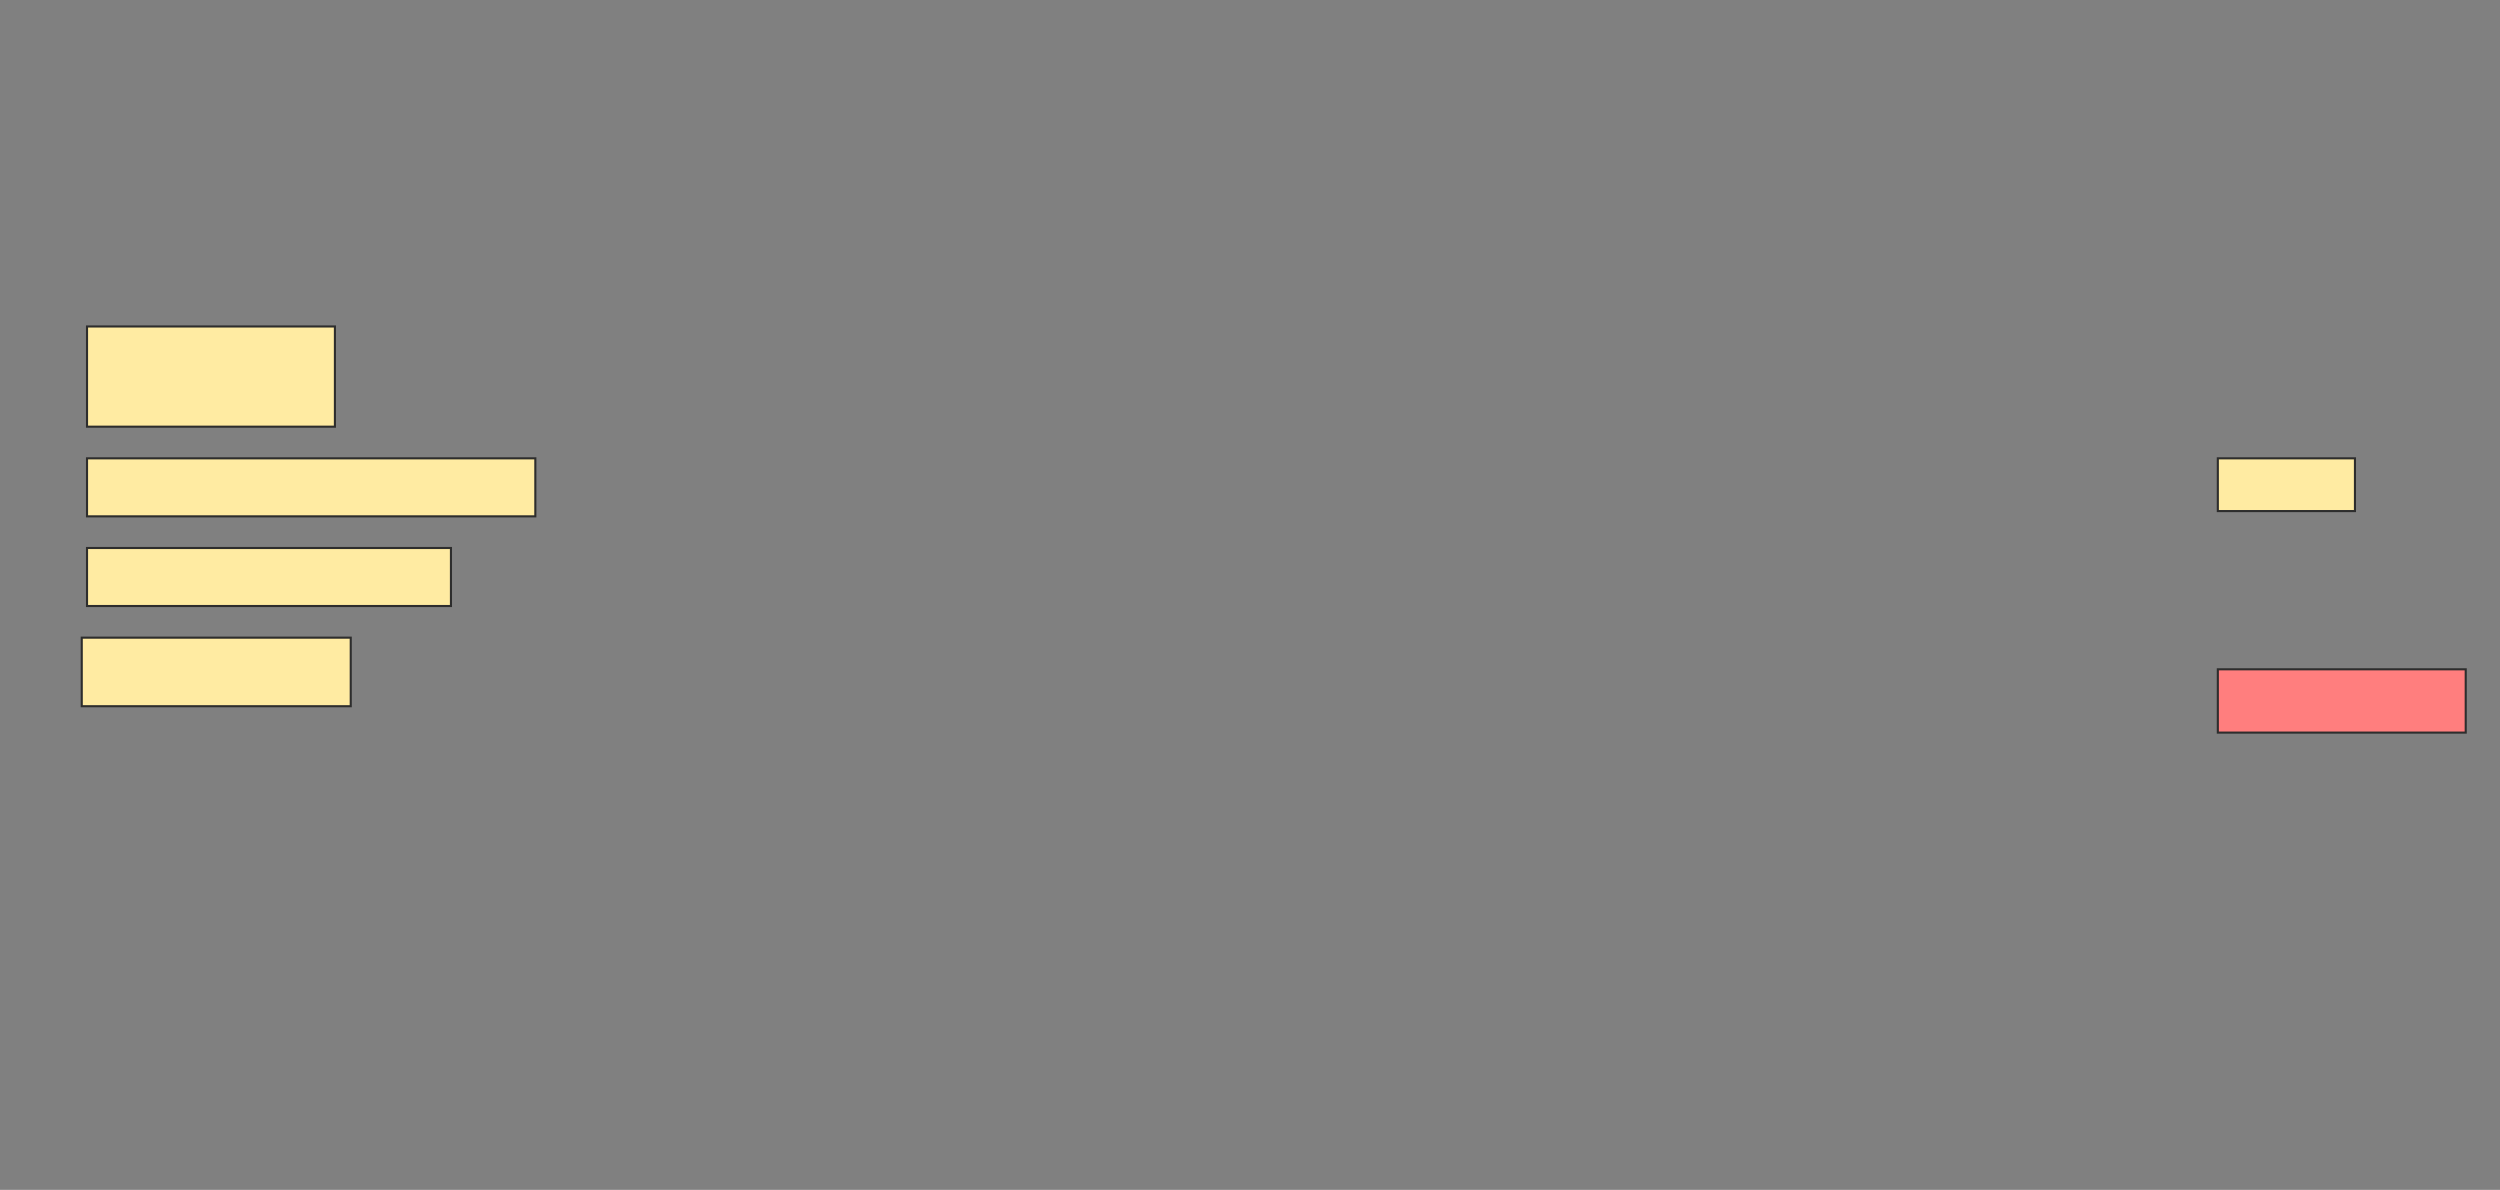 <svg height="564" width="1185" xmlns="http://www.w3.org/2000/svg">
 <rect width="100%" height="100%" fill="#808080" stroke="none"/>
 <!-- Created with Image Occlusion Enhanced -->
 <g>
  <title>Labels</title>
 </g>
 <g>
  <title>Masks</title>
  <rect fill="#FFEBA2" height="47.5" id="774469afd5b94d4785fdb430d3d94155-ao-1" stroke="#2D2D2D" width="117.5" x="41.25" y="154.75"/>
  <rect fill="#FFEBA2" height="27.5" id="774469afd5b94d4785fdb430d3d94155-ao-2" stroke="#2D2D2D" width="212.5" x="41.25" y="217.25"/>
  <rect fill="#FFEBA2" height="25" id="774469afd5b94d4785fdb430d3d94155-ao-3" stroke="#2D2D2D" width="65" x="1051.25" y="217.25"/>
  <rect fill="#FFEBA2" height="27.5" id="774469afd5b94d4785fdb430d3d94155-ao-4" stroke="#2D2D2D" width="172.5" x="41.25" y="259.75"/>
  <rect class="qshape" fill="#FF7E7E" height="30" id="774469afd5b94d4785fdb430d3d94155-ao-5" stroke="#2D2D2D" width="117.5" x="1051.25" y="317.25"/>
  <rect fill="#FFEBA2" height="32.5" id="774469afd5b94d4785fdb430d3d94155-ao-6" stroke="#2D2D2D" width="127.5" x="38.75" y="302.25"/>
 </g>
</svg>